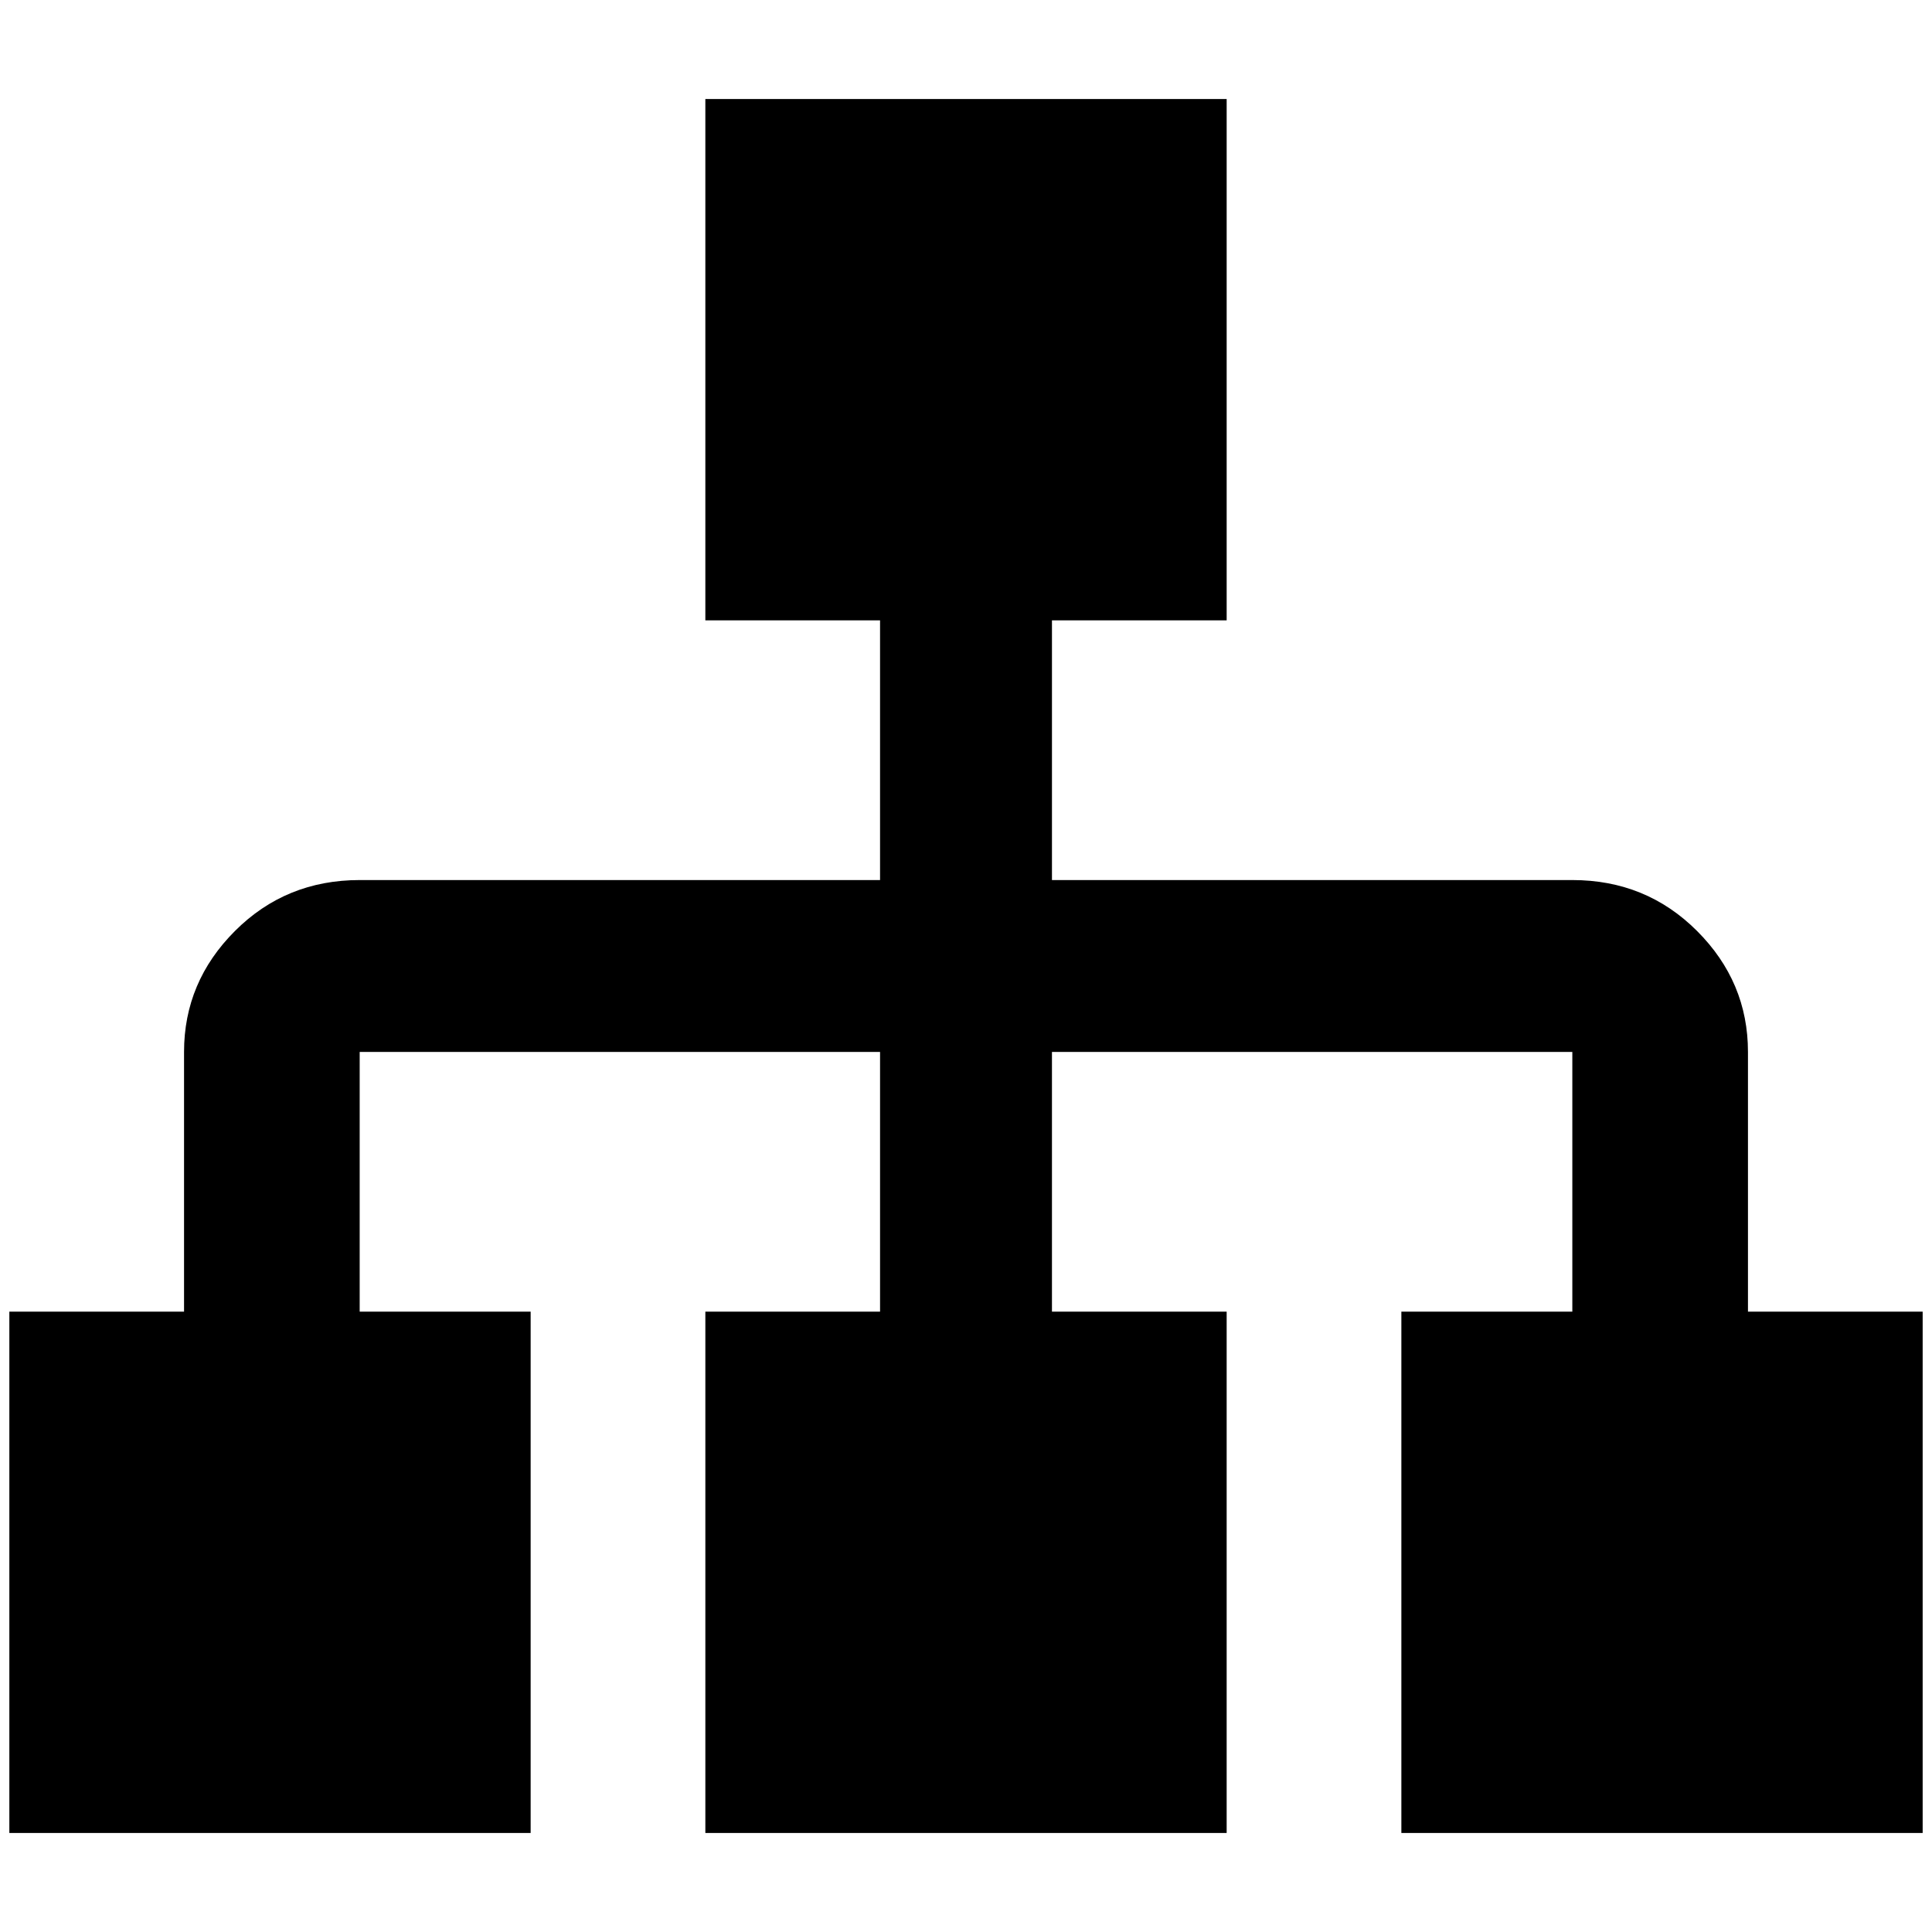 <?xml version="1.0" standalone="no"?>
<!DOCTYPE svg PUBLIC "-//W3C//DTD SVG 1.1//EN" "http://www.w3.org/Graphics/SVG/1.1/DTD/svg11.dtd" >
<svg xmlns="http://www.w3.org/2000/svg" xmlns:xlink="http://www.w3.org/1999/xlink" version="1.1" width="2048" height="2048" viewBox="-10 0 2068 2048">
   <path fill="currentColor"
d="M745 96v558h187v278h-557q-79 0 -133.5 54.5t-54.5 129.5v278h-187v558h558v-558h-183v-278h557v278h-187v558h558v-558h-187v-278h557v278h-183v558h558v-558h-187v-278q0 -75 -54.5 -129.5t-133.5 -54.5h-557v-278h187v-558h-558z" />
</svg>
